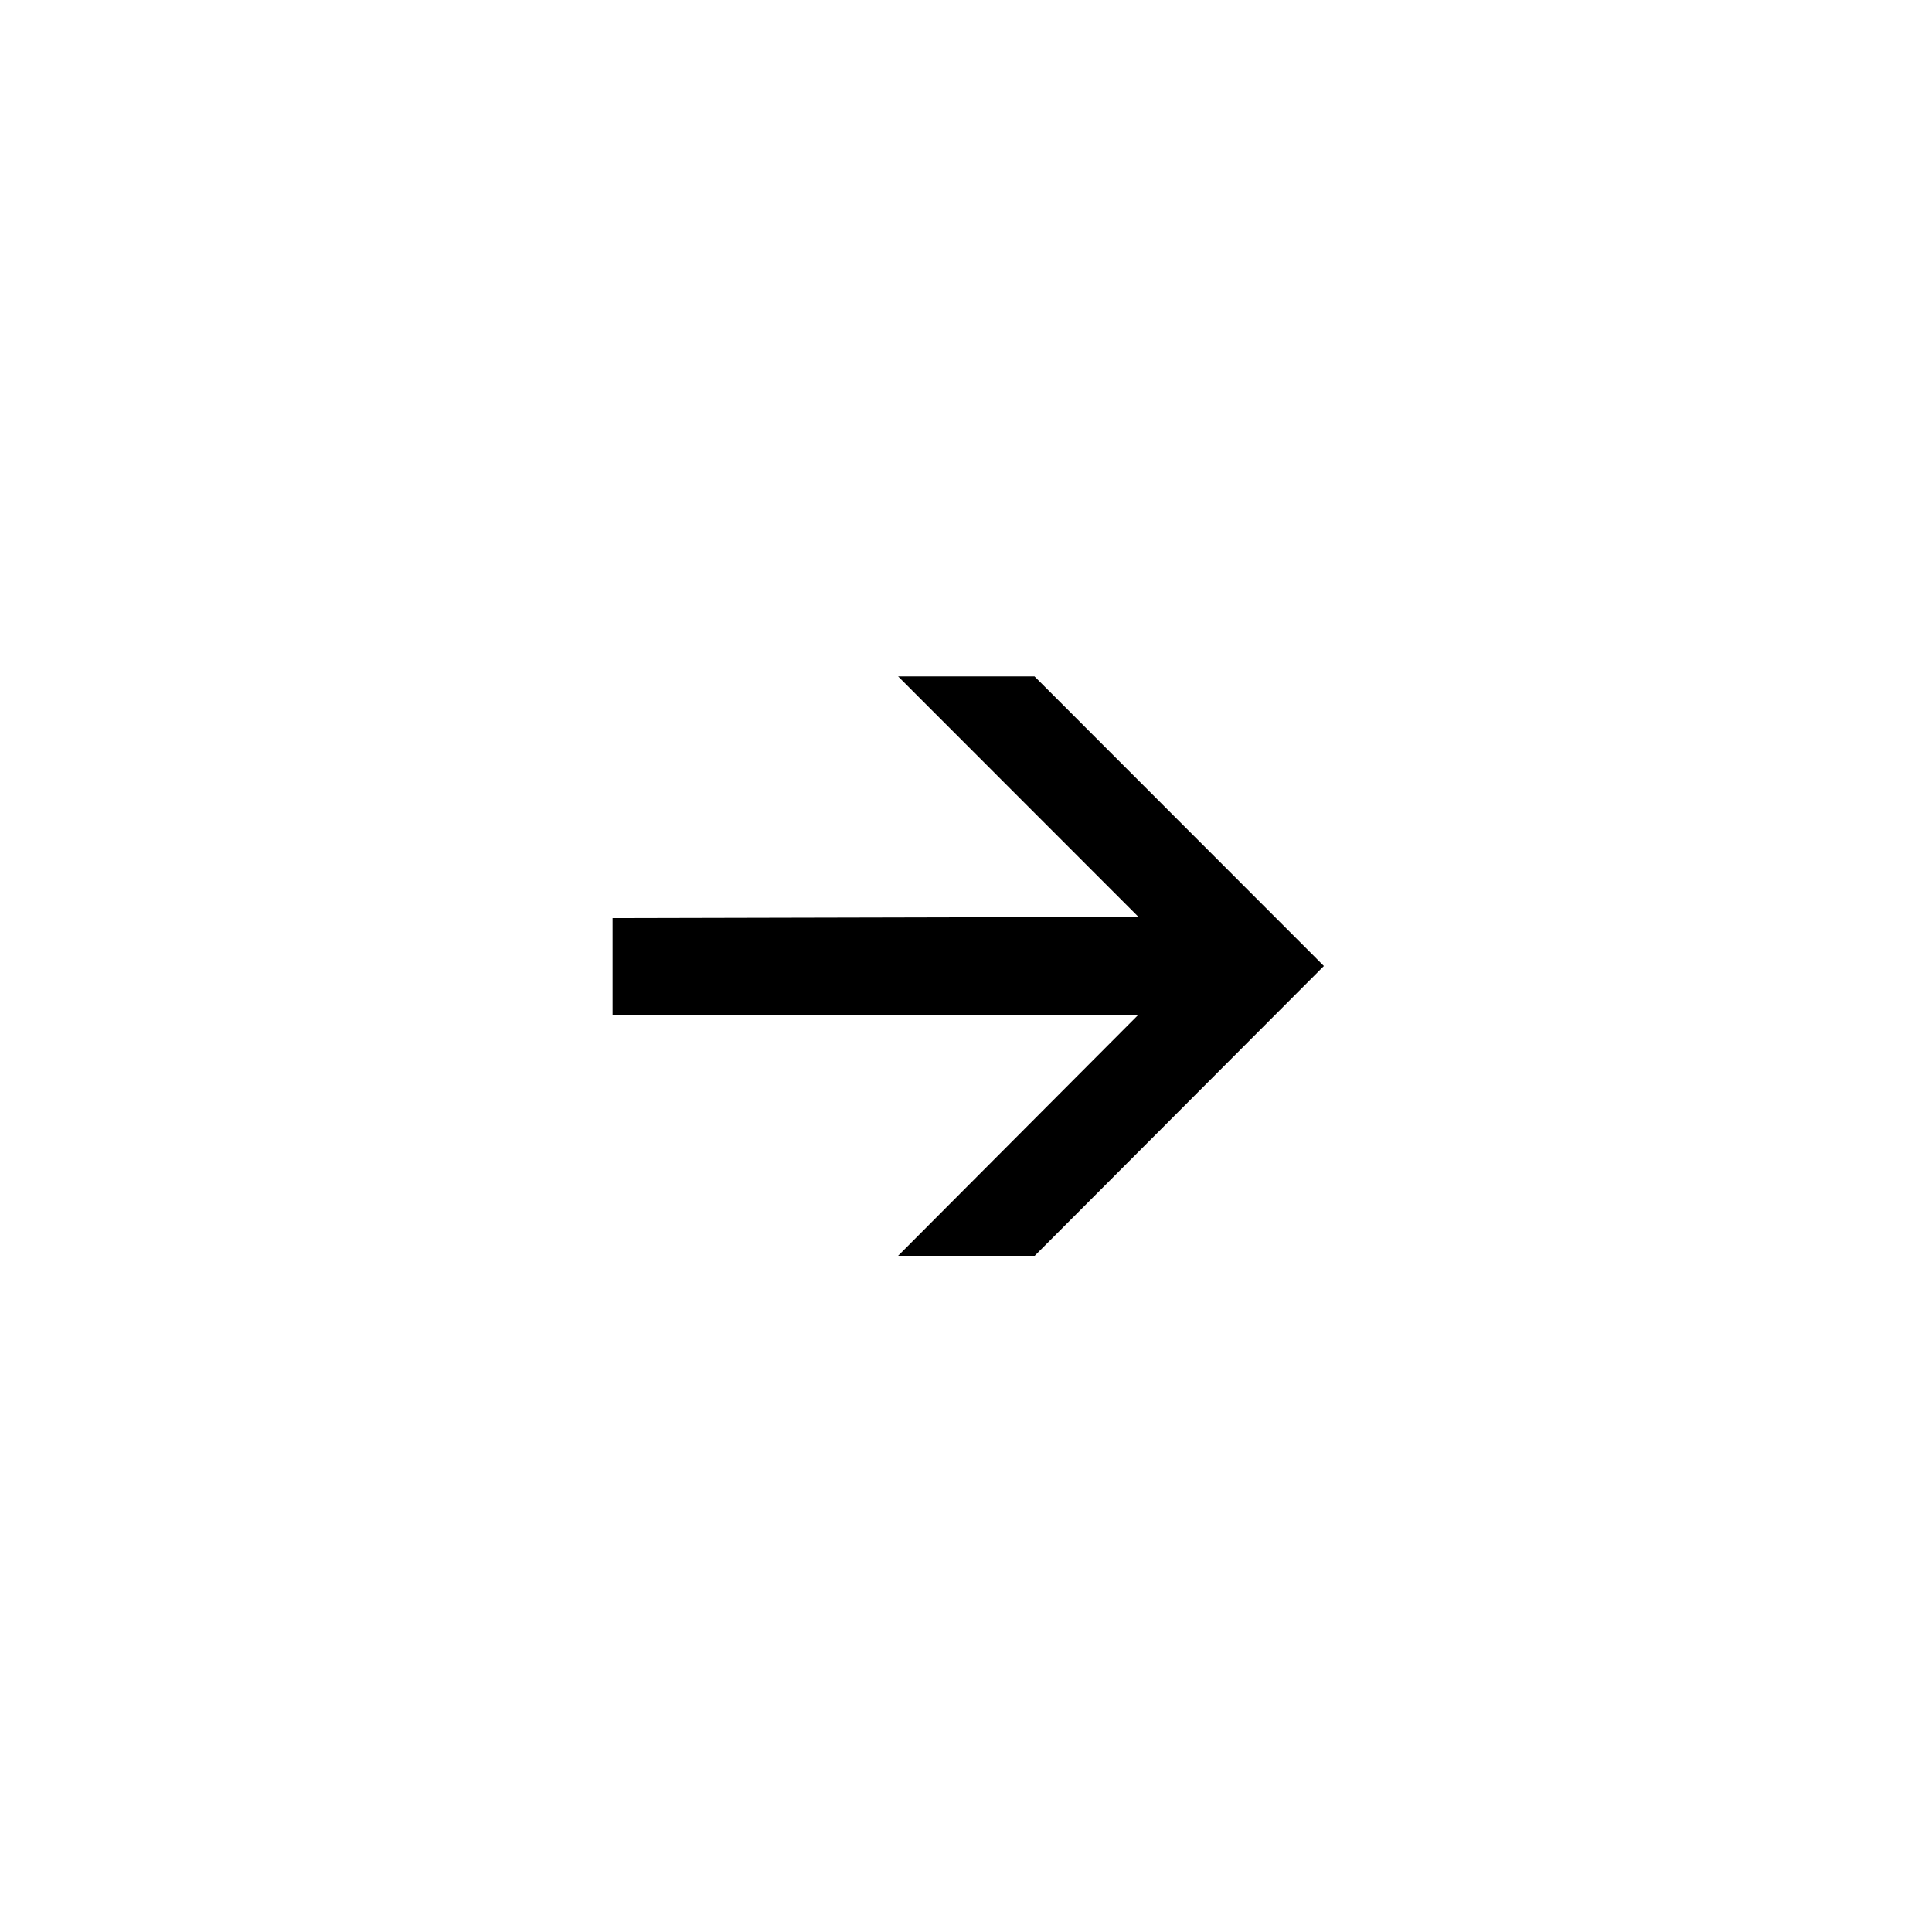 <svg width="40" height="40" viewBox="0 0 40 40" fill="none" xmlns="http://www.w3.org/2000/svg"><path d="M27.41 20L21.418 14.004H18.594L23.57 18.983L12.683 19.008V21.008H23.57L18.594 26H21.422L27.41 20Z" fill="currentColor"></path></svg>
